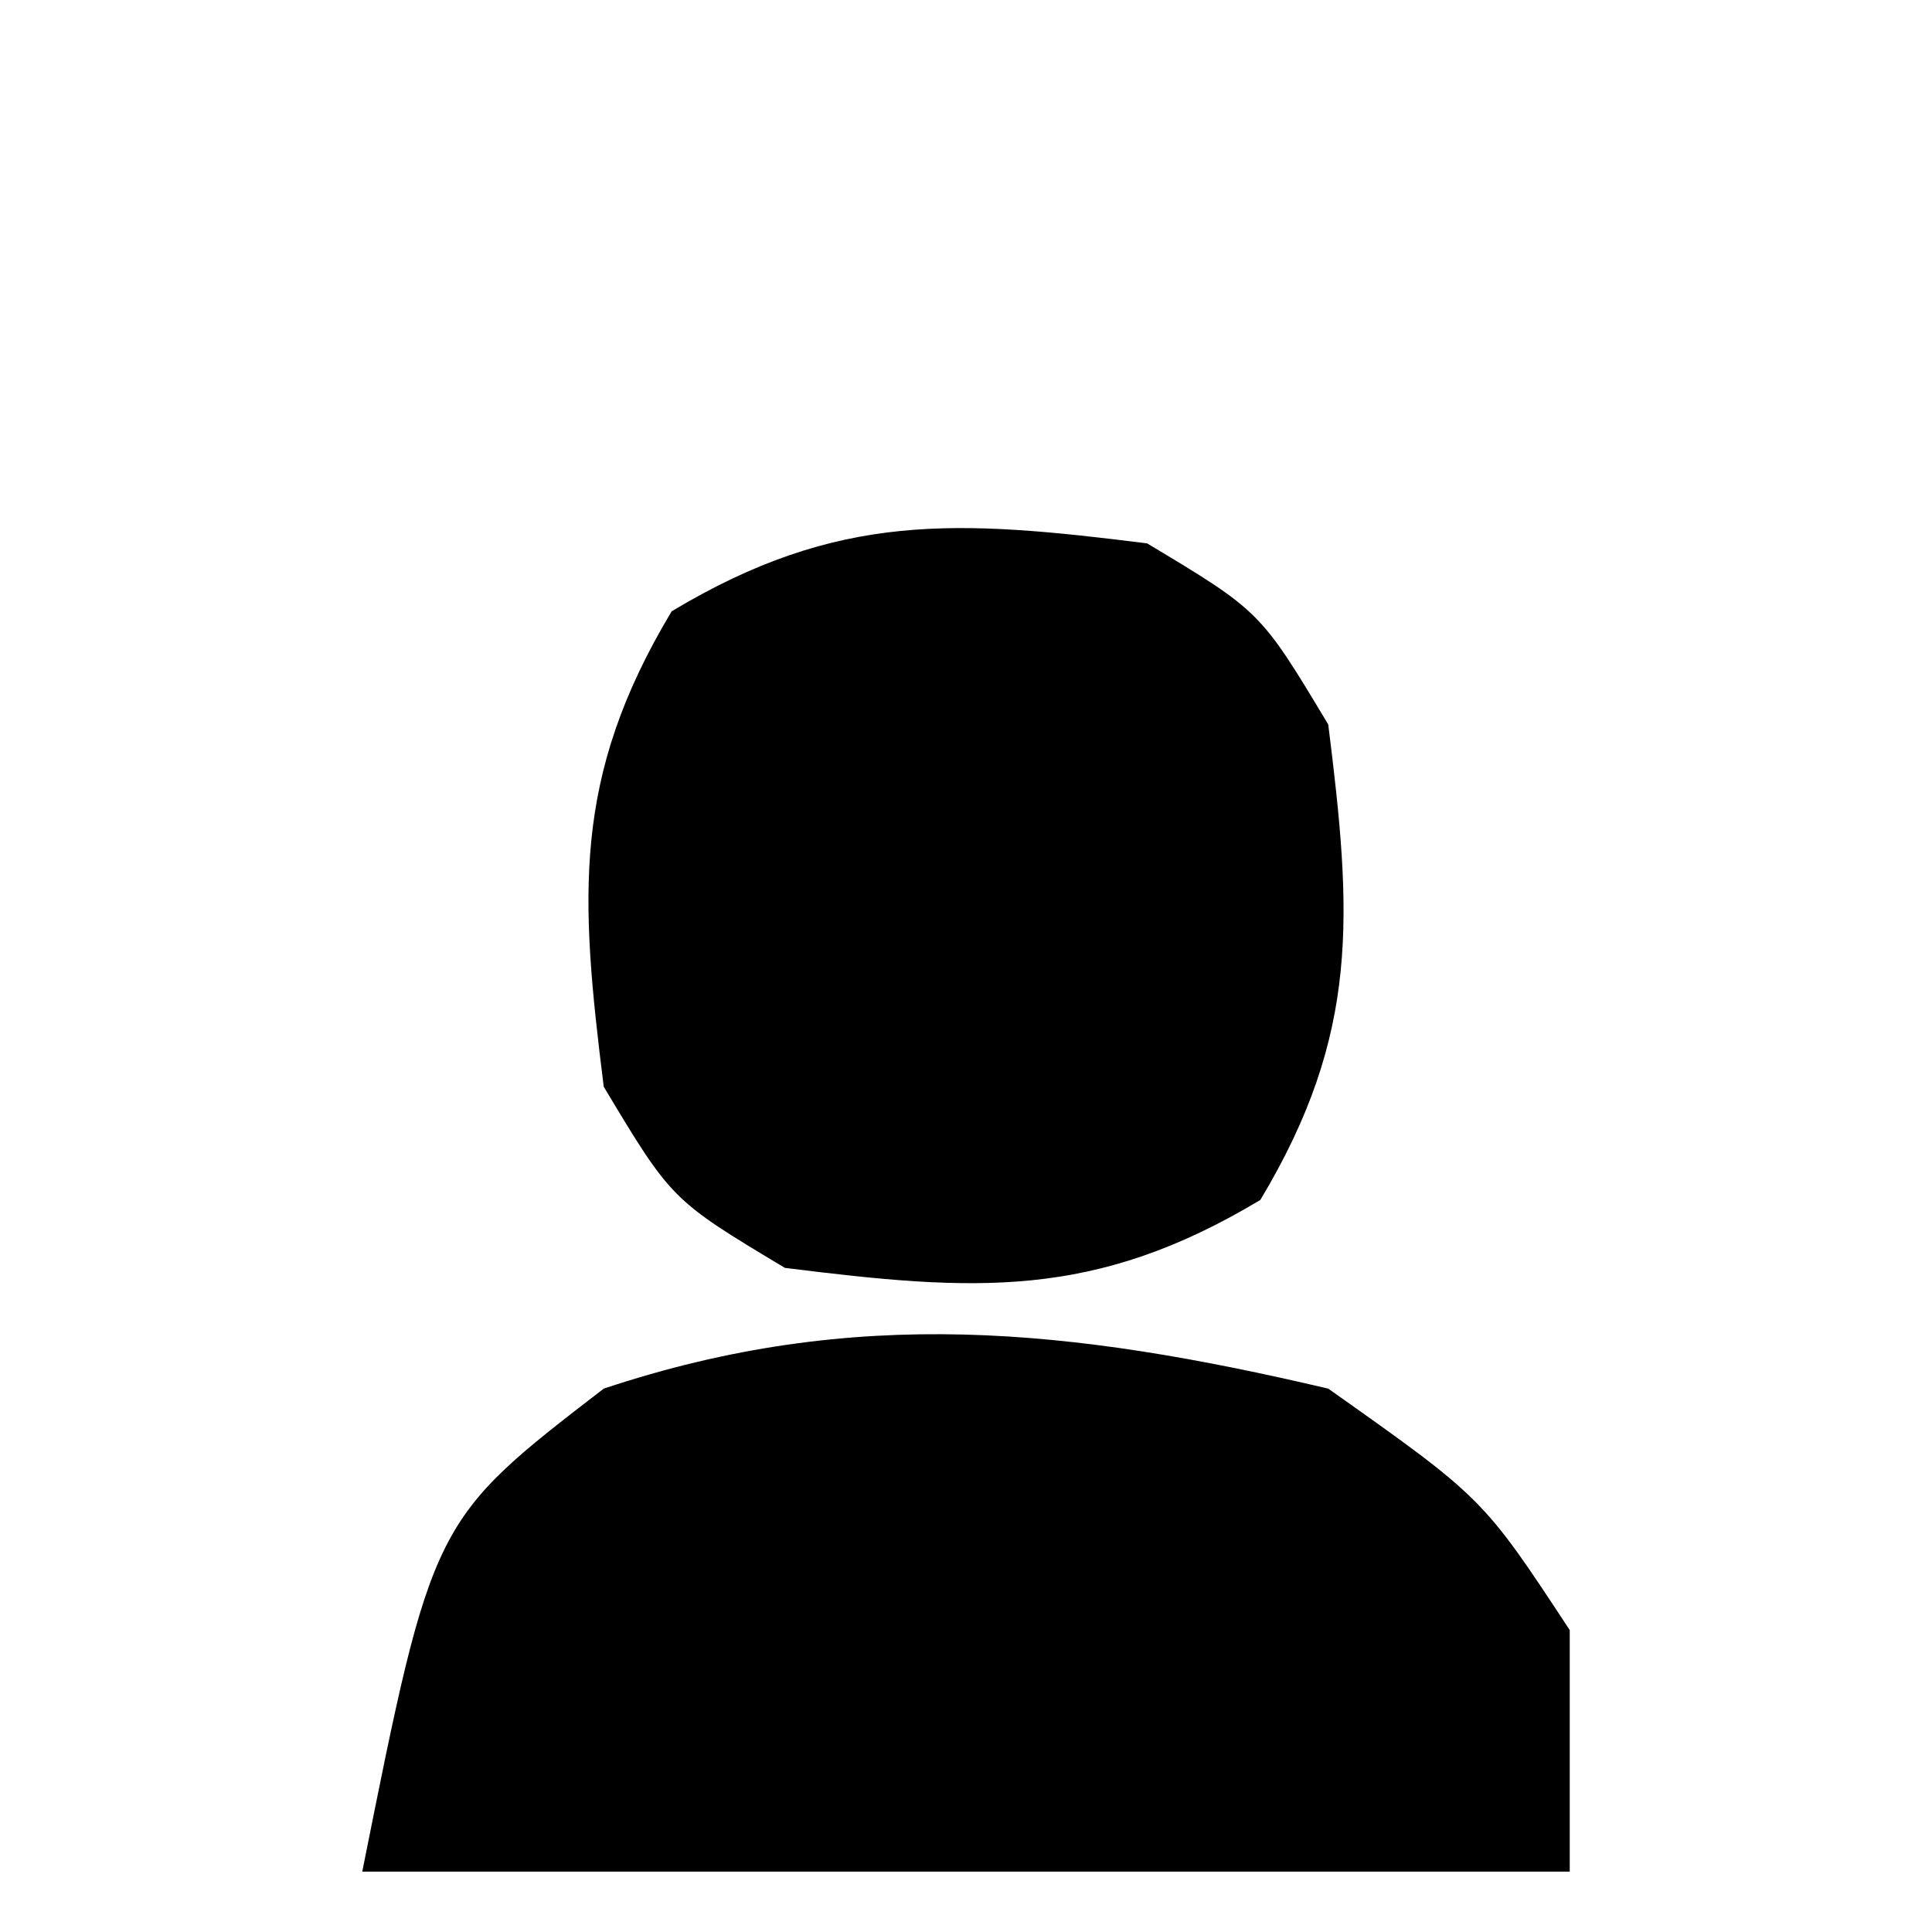 <?xml version="1.0" encoding="UTF-8"?>
<svg version="1.1" xmlns="http://www.w3.org/2000/svg" width="32" height="32">
<path d="M0 0 C2.562 1.812 2.562 1.812 4 4 C4 5.32 4 6.64 4 8 C-2.6 8 -9.2 8 -16 8 C-14.836 2.182 -14.836 2.182 -12 0 C-7.83 -1.39 -4.253 -0.998 0 0 Z " fill="#000000" transform="translate(22,23)"/>
<path d="M0 0 C1.875 1.125 1.875 1.125 3 3 C3.394 6.149 3.529 8.119 1.875 10.875 C-0.881 12.529 -2.851 12.394 -6 12 C-7.875 10.875 -7.875 10.875 -9 9 C-9.394 5.851 -9.529 3.881 -7.875 1.125 C-5.119 -0.529 -3.149 -0.394 0 0 Z " fill="#000000" transform="translate(19,9)"/>
</svg>
